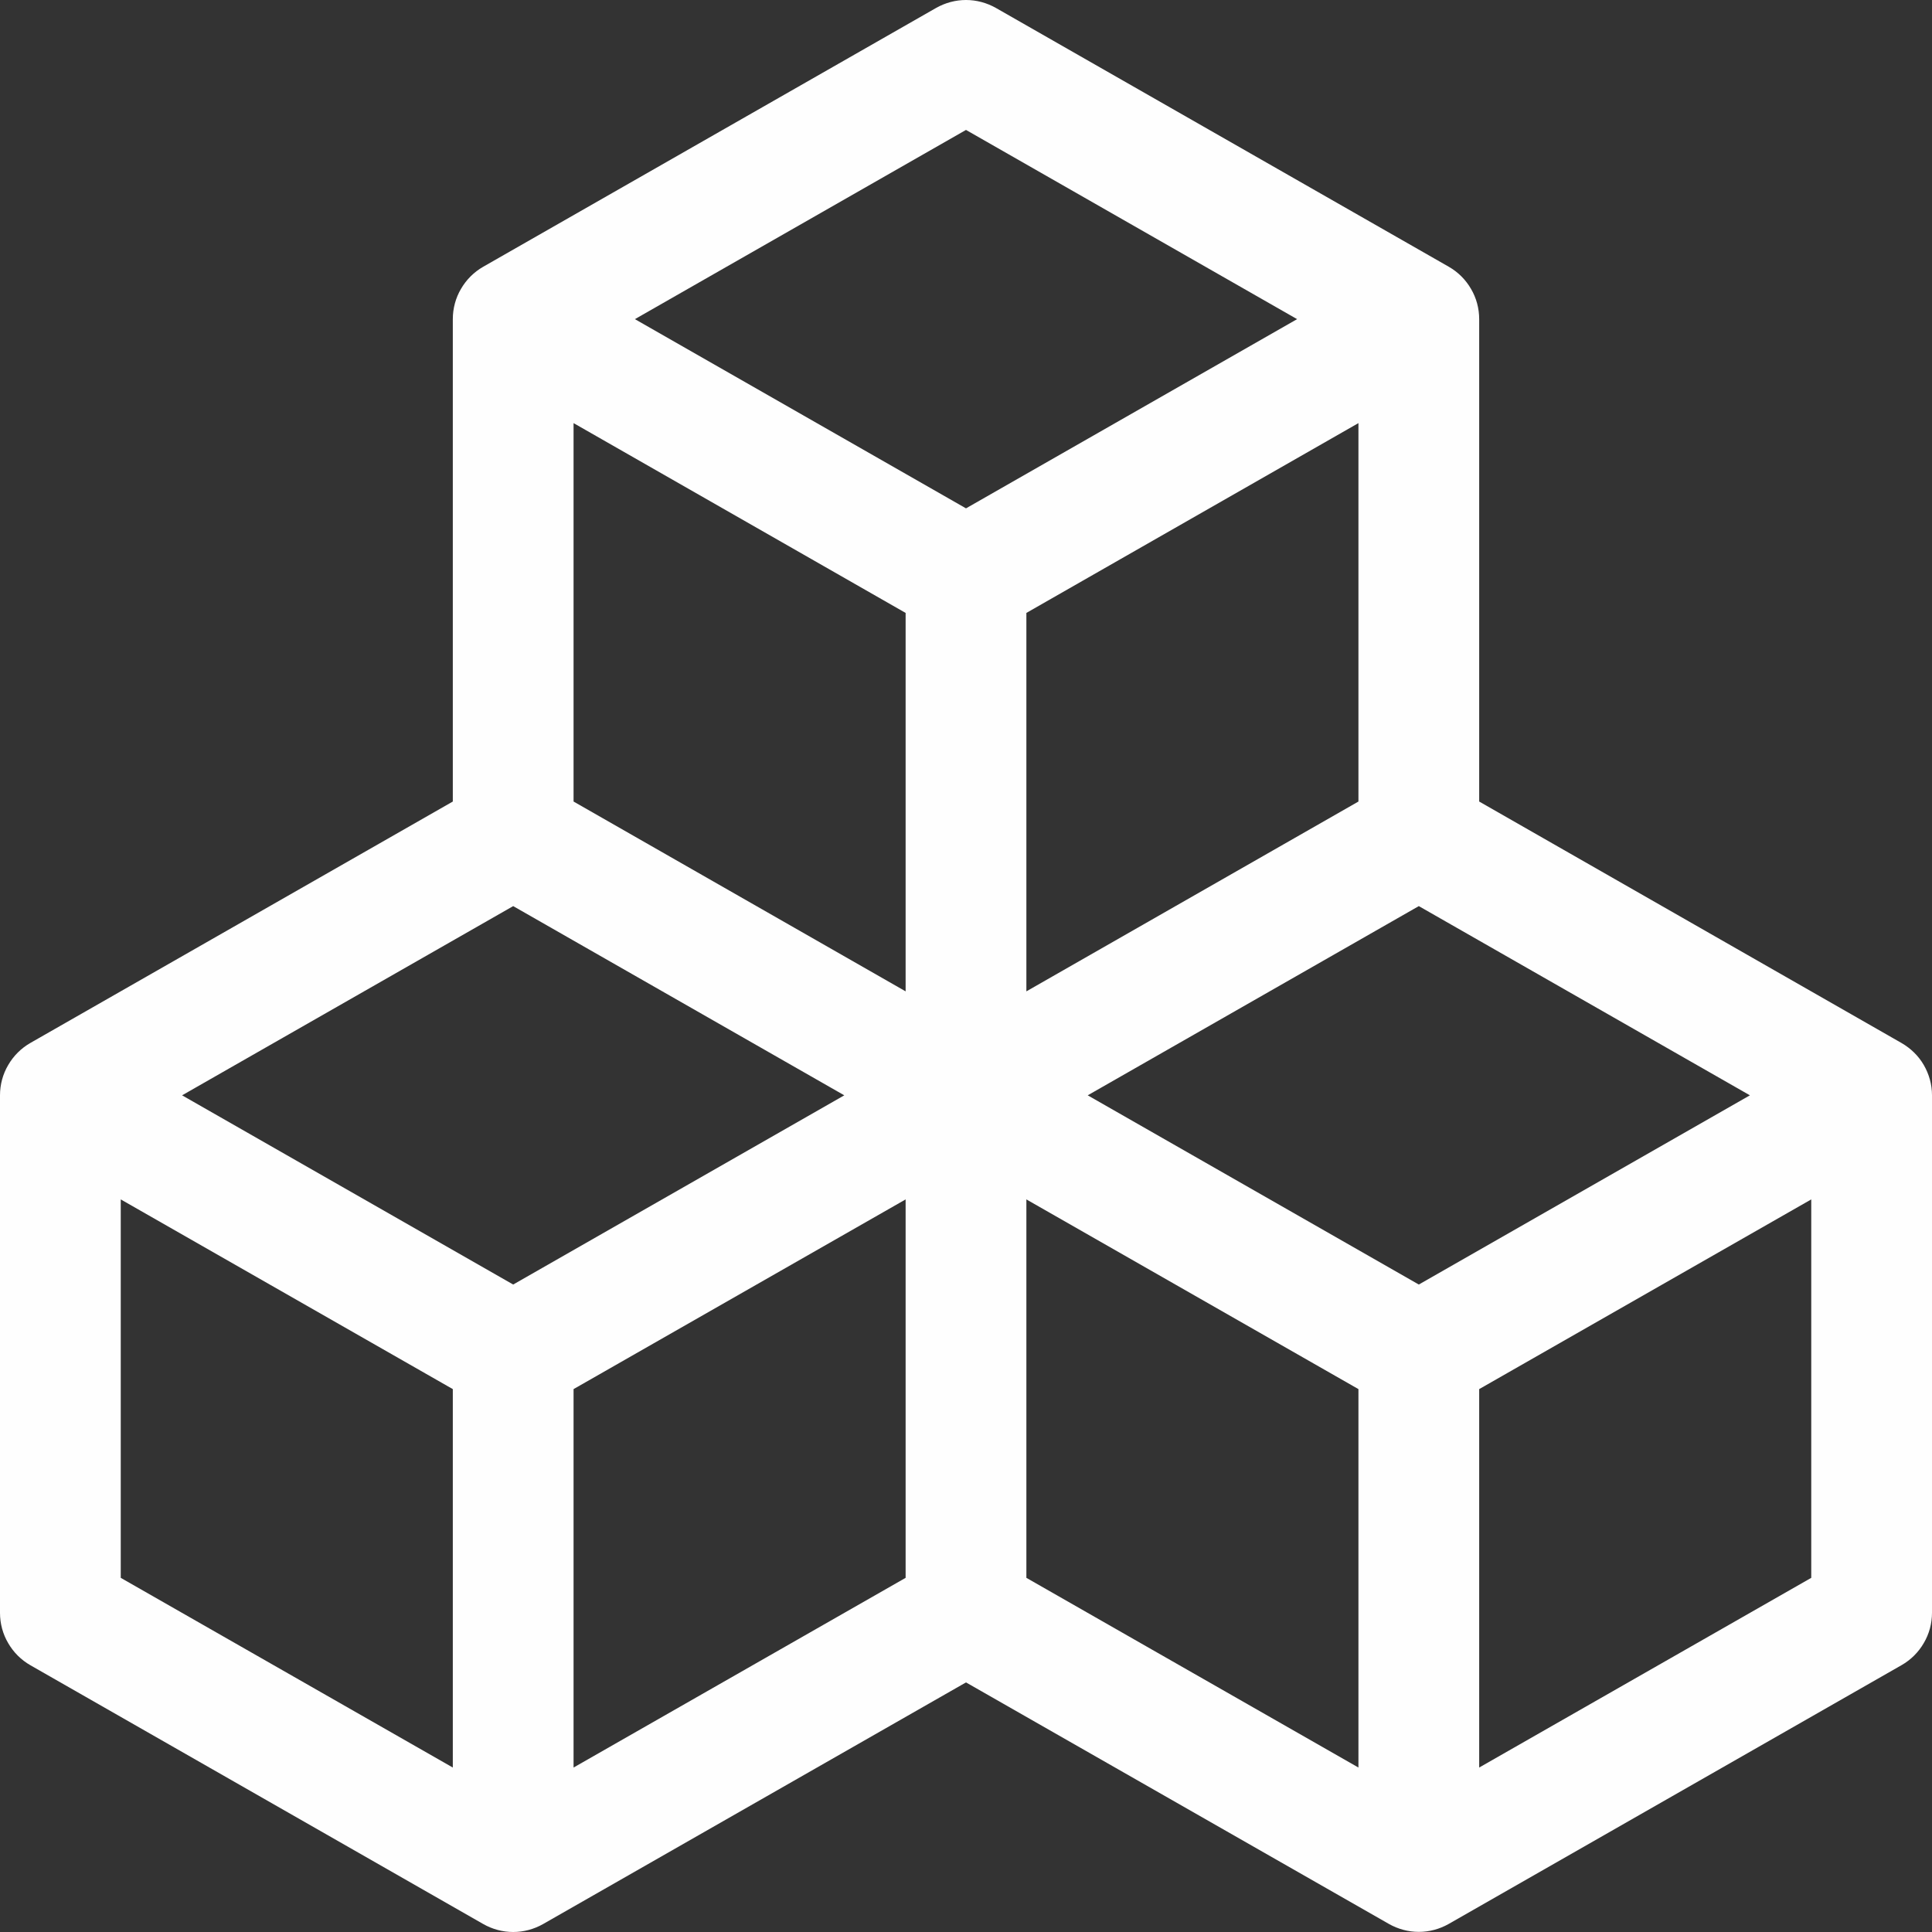 <svg width="16" height="16" viewBox="0 0 16 16" fill="none" xmlns="http://www.w3.org/2000/svg">
<rect x="0" y="0" width="16" height="16" fill="#333333" stroke="none"/>
<path d="M7.752 0.066C7.828 0.023 7.913 0 8 0C8.087 0 8.172 0.023 8.248 0.066L11.998 2.209C12.075 2.253 12.138 2.316 12.182 2.392C12.227 2.468 12.25 2.555 12.25 2.643V6.638L15.748 8.638C15.824 8.682 15.888 8.744 15.932 8.82C15.976 8.896 16 8.982 16 9.07V13.356C16 13.444 15.977 13.531 15.932 13.607C15.888 13.683 15.825 13.746 15.748 13.79L11.998 15.933C11.922 15.976 11.837 15.999 11.75 15.999C11.663 15.999 11.578 15.976 11.502 15.933L8 13.933L4.498 15.934C4.422 15.977 4.337 16 4.25 16C4.163 16 4.078 15.977 4.002 15.934L0.252 13.791C0.175 13.747 0.112 13.684 0.068 13.608C0.023 13.532 2.8427e-05 13.445 0 13.357L0 9.071C2.8427e-05 8.983 0.023 8.896 0.068 8.82C0.112 8.744 0.175 8.681 0.252 8.637L3.75 6.638V2.643C3.75 2.555 3.773 2.468 3.818 2.392C3.862 2.316 3.925 2.253 4.002 2.209L7.752 0.066ZM4.25 7.504L1.508 9.071L4.25 10.638L6.992 9.071L4.25 7.504ZM7.5 9.933L4.75 11.504V14.638L7.5 13.067V9.933ZM8.5 13.067L11.25 14.638V11.504L8.5 9.933V13.067ZM9.008 9.071L11.75 10.638L14.492 9.071L11.75 7.504L9.008 9.071ZM11.25 6.638V3.504L8.5 5.076V8.21L11.25 6.638ZM7.5 8.21V5.076L4.75 3.504V6.638L7.5 8.21ZM5.258 2.643L8 4.21L10.742 2.643L8 1.076L5.258 2.643ZM15 9.933L12.25 11.504V14.638L15 13.067V9.933ZM3.75 14.638V11.504L1 9.933V13.067L3.75 14.638Z" fill="#FEFEFE"/>
</svg>
